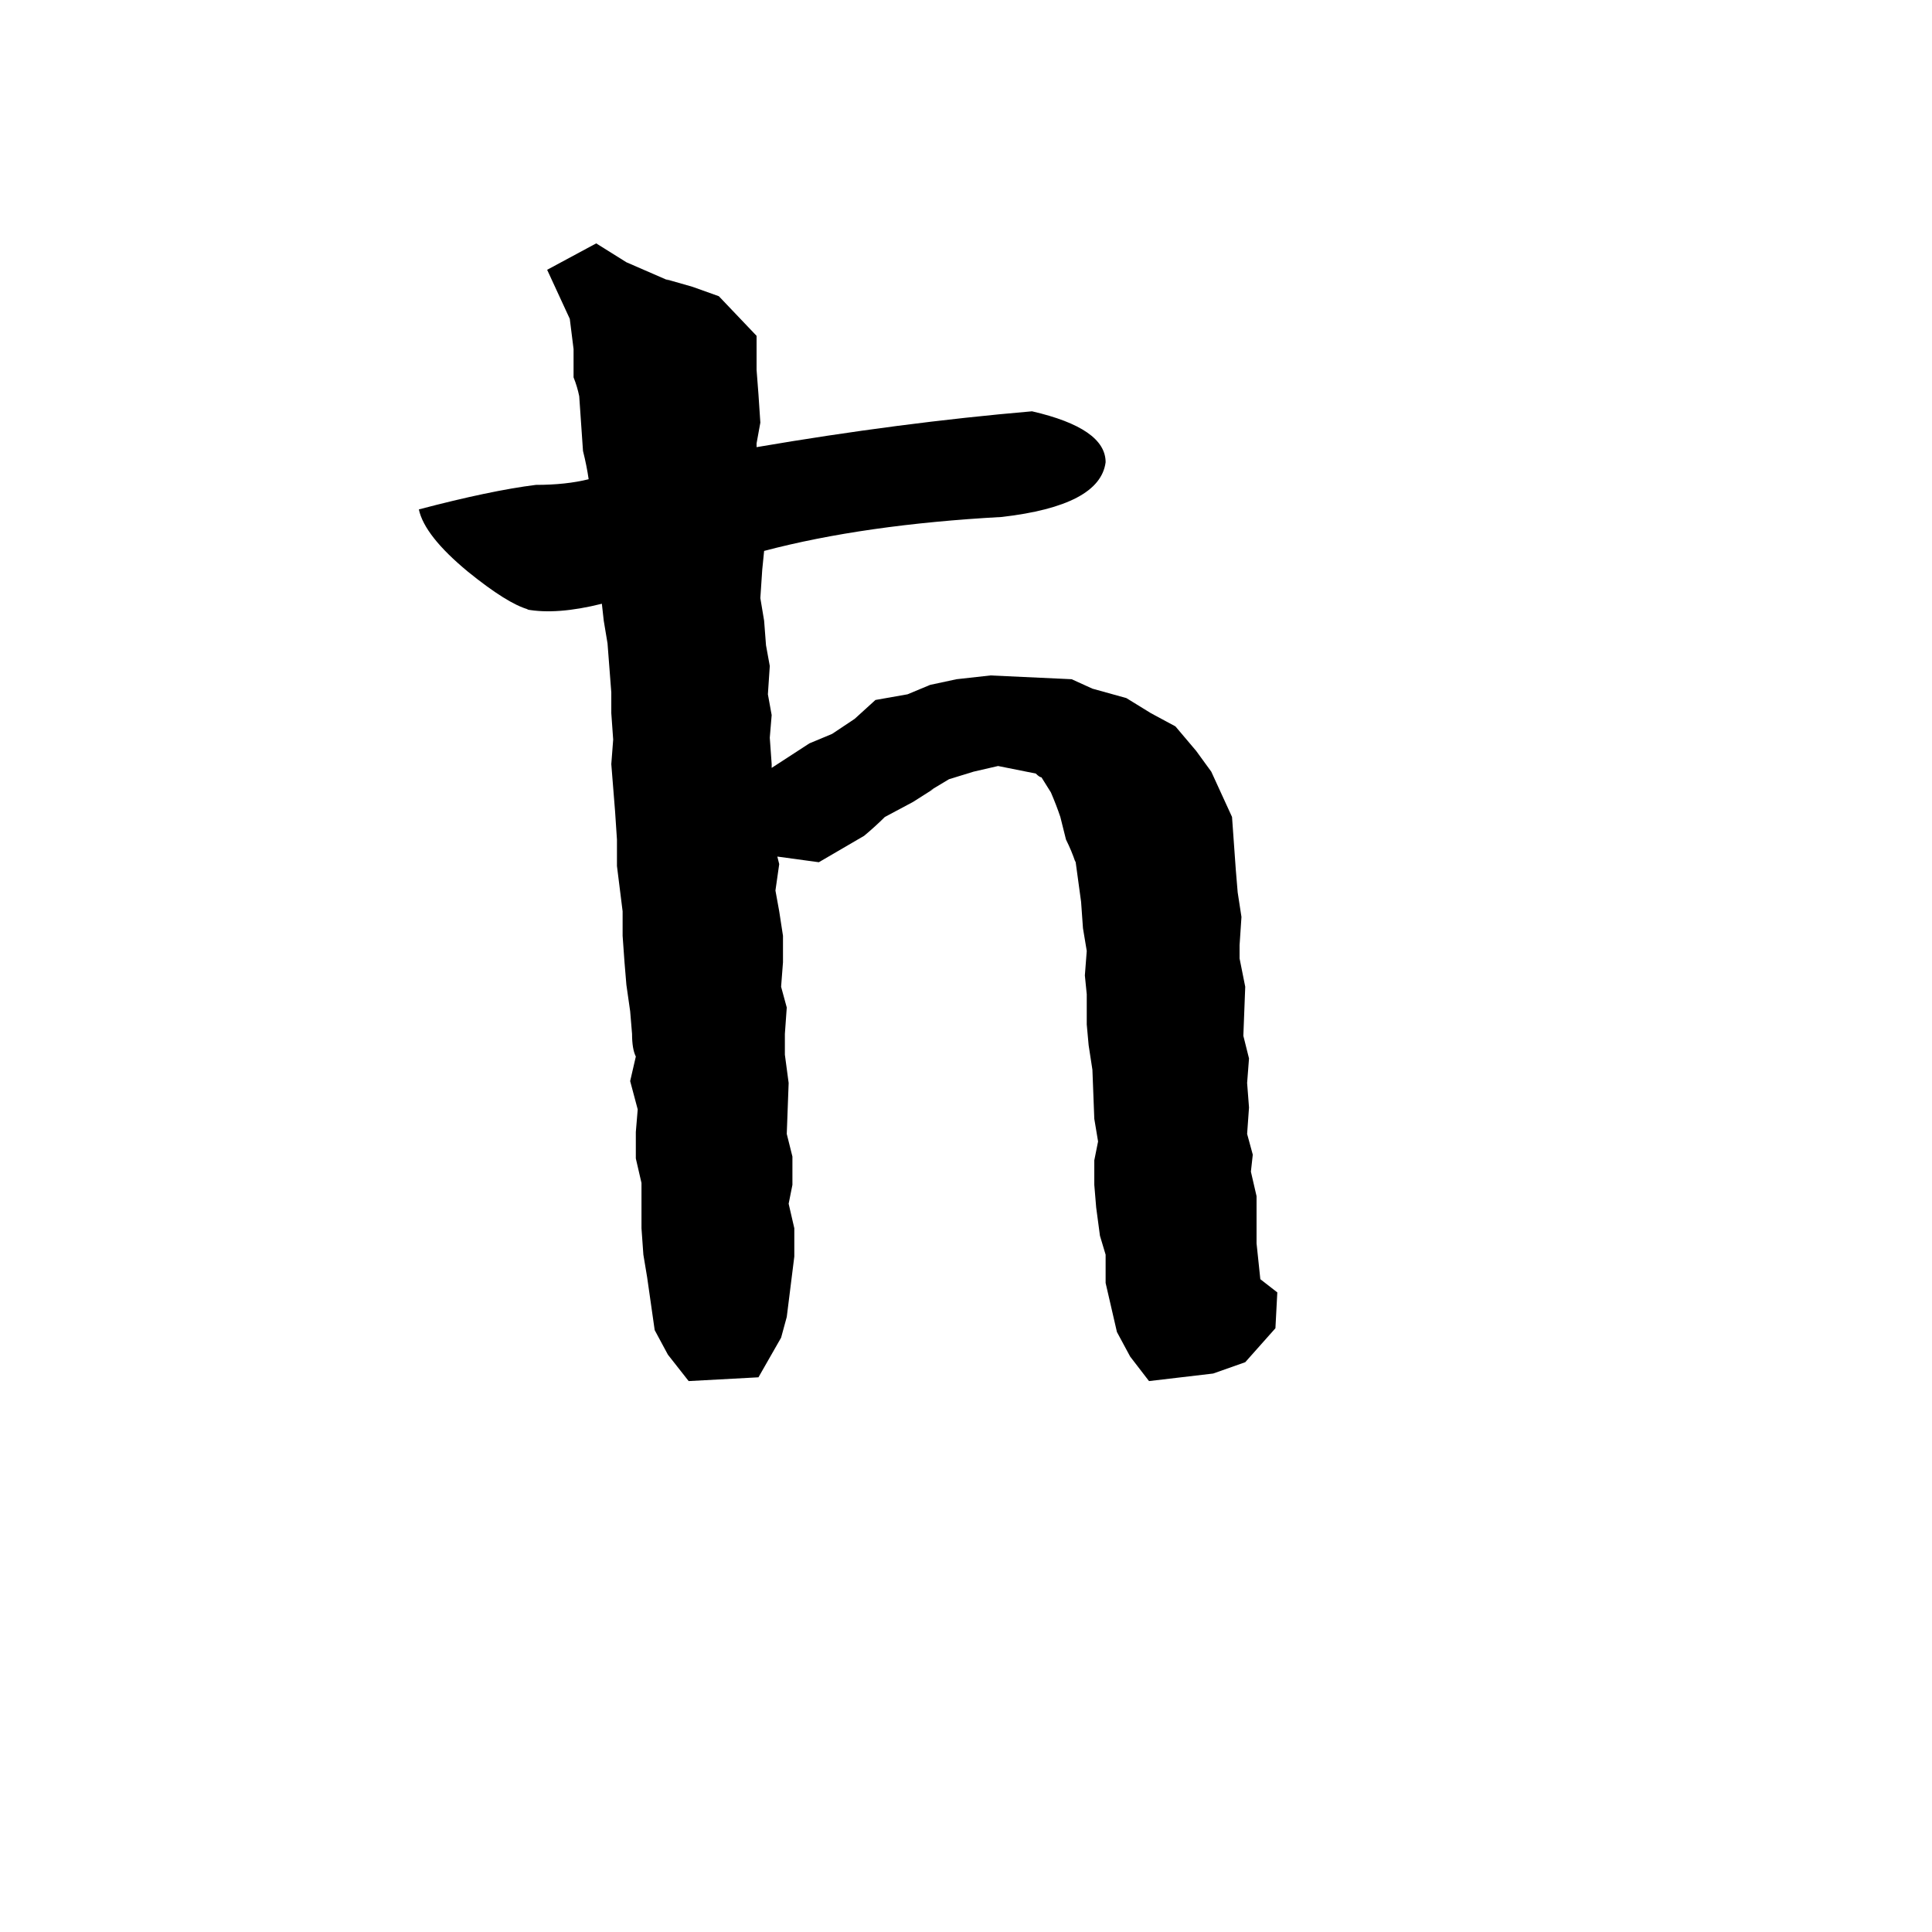 <svg xmlns="http://www.w3.org/2000/svg" viewBox="0 -800 1024 1024">
	<path fill="#000000" d="M677 -115L676 -96L660 -78L643 -72L609 -68L599 -81L592 -94L586 -120V-135L583 -145L581 -160L580 -172V-185L582 -195L580 -207L579 -233L577 -246L576 -257V-273L575 -283L576 -296L574 -308L573 -322L570 -344V-343Q568 -349 565 -355L562 -367Q560 -373 557 -380L552 -388Q551 -388 549 -390L529 -394L516 -391L503 -387L493 -381L495 -382L484 -375L469 -367Q464 -362 458 -357L434 -343L412 -346L413 -342L411 -328L413 -317L415 -304V-290L414 -277L417 -266L416 -252V-241L418 -226L417 -199L420 -187V-172L418 -162L421 -149V-134L417 -102L414 -91L402 -70L365 -68L354 -82L347 -95L343 -123L341 -135L340 -149V-173L337 -186V-200L338 -212L334 -227L337 -240Q335 -244 335 -252L334 -264L332 -278L331 -290L330 -304V-317L327 -341V-355L326 -370L324 -395L325 -408L324 -422V-433L322 -459L320 -471L319 -480Q295 -474 279 -477H280Q269 -480 248 -497Q225 -516 222 -530Q260 -540 284 -543Q300 -543 312 -546Q311 -553 309 -561L307 -590Q306 -595 304 -600V-615L302 -631L290 -657L316 -671L332 -661L355 -651L353 -652L367 -648L381 -643L401 -622V-604L402 -591L403 -576L401 -565V-563Q477 -576 547 -582Q586 -573 586 -555Q583 -532 531 -526Q458 -522 405 -508L404 -498L403 -483L405 -471L406 -458L408 -447L407 -432L409 -421L408 -409L409 -395V-393L429 -406L441 -411L453 -419L464 -429L481 -432L493 -437L507 -440L525 -442L568 -440L579 -435L597 -430L610 -422L623 -415L634 -402L642 -391L653 -367L655 -339L656 -327L658 -314L657 -299V-292L660 -277L659 -251L662 -239L661 -226L662 -213L661 -199L664 -188L663 -179L666 -166V-141L668 -122Z"/>
</svg>